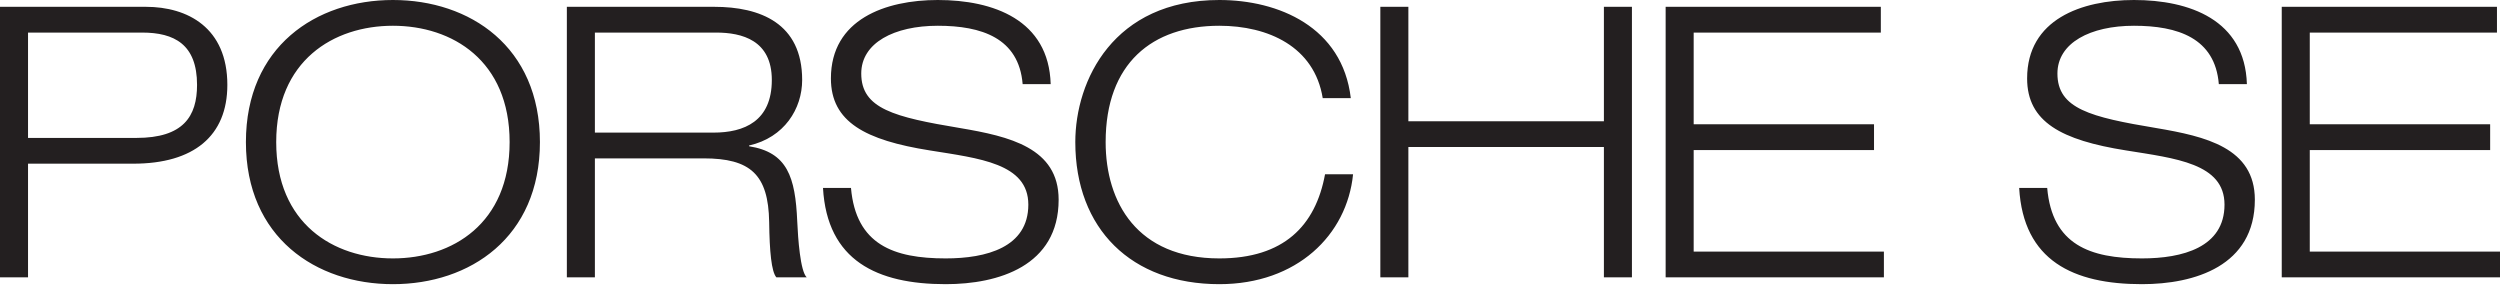 <svg width="66" height="8" viewBox="0 0 66 8" fill="none" xmlns="http://www.w3.org/2000/svg">
    <g clip-path="url(#clip0_1202_2)">
        <path d="M0.74 0.86H3.751C4.601 0.86 5.202 1.17 5.202 2.241C5.202 3.071 4.841 3.641 3.601 3.641H0.74V0.86ZM0 7.322H0.74V4.321H3.521C5.112 4.321 6.002 3.591 6.002 2.241C6.002 0.73 4.952 0.18 3.851 0.18H0V7.322V7.322ZM6.492 3.751C6.492 6.272 8.343 7.502 10.373 7.502C12.404 7.502 14.254 6.272 14.254 3.751C14.254 1.23 12.404 -1.66893e-06 10.373 -1.66893e-06C8.343 -1.66893e-06 6.492 1.23 6.492 3.751V3.751ZM7.292 3.751C7.292 1.6 8.803 0.68 10.373 0.68C11.944 0.68 13.454 1.6 13.454 3.751C13.454 5.902 11.944 6.822 10.373 6.822C8.803 6.822 7.292 5.902 7.292 3.751V3.751ZM14.965 7.322H15.705V4.181H18.576C19.806 4.181 20.286 4.601 20.306 5.862C20.316 6.642 20.366 7.172 20.496 7.322H21.297C21.127 7.162 21.067 6.292 21.047 5.842C20.997 4.671 20.786 4.021 19.776 3.861V3.841C20.706 3.631 21.177 2.871 21.177 2.111C21.177 0.61 20.066 0.18 18.856 0.18H14.965V7.322V7.322ZM15.705 0.86H18.906C19.586 0.86 20.376 1.06 20.376 2.111C20.376 3.201 19.646 3.501 18.836 3.501H15.705V0.86ZM27.738 2.221C27.689 0.52 26.218 -1.66893e-06 24.758 -1.66893e-06C23.377 -1.66893e-06 21.936 0.51 21.936 2.071C21.936 3.221 22.847 3.701 24.547 3.971C25.848 4.181 27.148 4.311 27.148 5.402C27.148 6.532 26.038 6.822 24.967 6.822C23.597 6.822 22.597 6.462 22.466 4.962H21.727C21.836 6.882 23.157 7.502 24.967 7.502C26.358 7.502 27.948 7.022 27.948 5.272C27.948 3.901 26.648 3.601 25.347 3.381C23.607 3.091 22.737 2.871 22.737 1.941C22.737 1.13 23.607 0.68 24.758 0.68C25.908 0.68 26.898 1 26.998 2.221H27.738V2.221ZM34.981 4.601C34.73 5.962 33.89 6.822 32.19 6.822C30.019 6.822 29.189 5.342 29.189 3.751C29.189 1.671 30.419 0.68 32.19 0.68C33.48 0.68 34.7 1.23 34.92 2.591H35.661C35.441 0.71 33.75 -1.66893e-06 32.19 -1.66893e-06C29.399 -1.66893e-06 28.388 2.121 28.388 3.751C28.388 6.042 29.869 7.502 32.19 7.502C34.241 7.502 35.561 6.202 35.721 4.601H34.981V4.601ZM36.441 7.322H37.181V3.881H42.343V7.322H43.083V0.18H42.343V3.201H37.181V0.18H36.441V7.322ZM43.973 7.322H49.735V6.642H44.713V3.961H49.474V3.281H44.713V0.86H49.654V0.18H43.973V7.322ZM59.318 2.221C59.267 0.52 57.797 -1.66893e-06 56.337 -1.66893e-06C54.956 -1.66893e-06 53.516 0.51 53.516 2.071C53.516 3.221 54.426 3.701 56.127 3.971C57.427 4.181 58.727 4.311 58.727 5.402C58.727 6.532 57.617 6.822 56.547 6.822C55.177 6.822 54.176 6.462 54.046 4.962H53.306C53.416 6.882 54.736 7.502 56.547 7.502C57.937 7.502 59.528 7.022 59.528 5.272C59.528 3.901 58.227 3.601 56.927 3.381C55.186 3.091 54.316 2.871 54.316 1.941C54.316 1.13 55.186 0.68 56.337 0.68C57.487 0.68 58.478 1 58.577 2.221H59.318V2.221ZM60.238 7.322H66V6.642H60.978V3.961H65.74V3.281H60.978V0.86H65.92V0.18H60.238V7.322" fill="#231F20"/>
    </g>
    <defs>
        <clipPath id="clip0_1202_2">
            <rect width="66" height="7.502" fill="white"/>
        </clipPath>
    </defs>
</svg>
